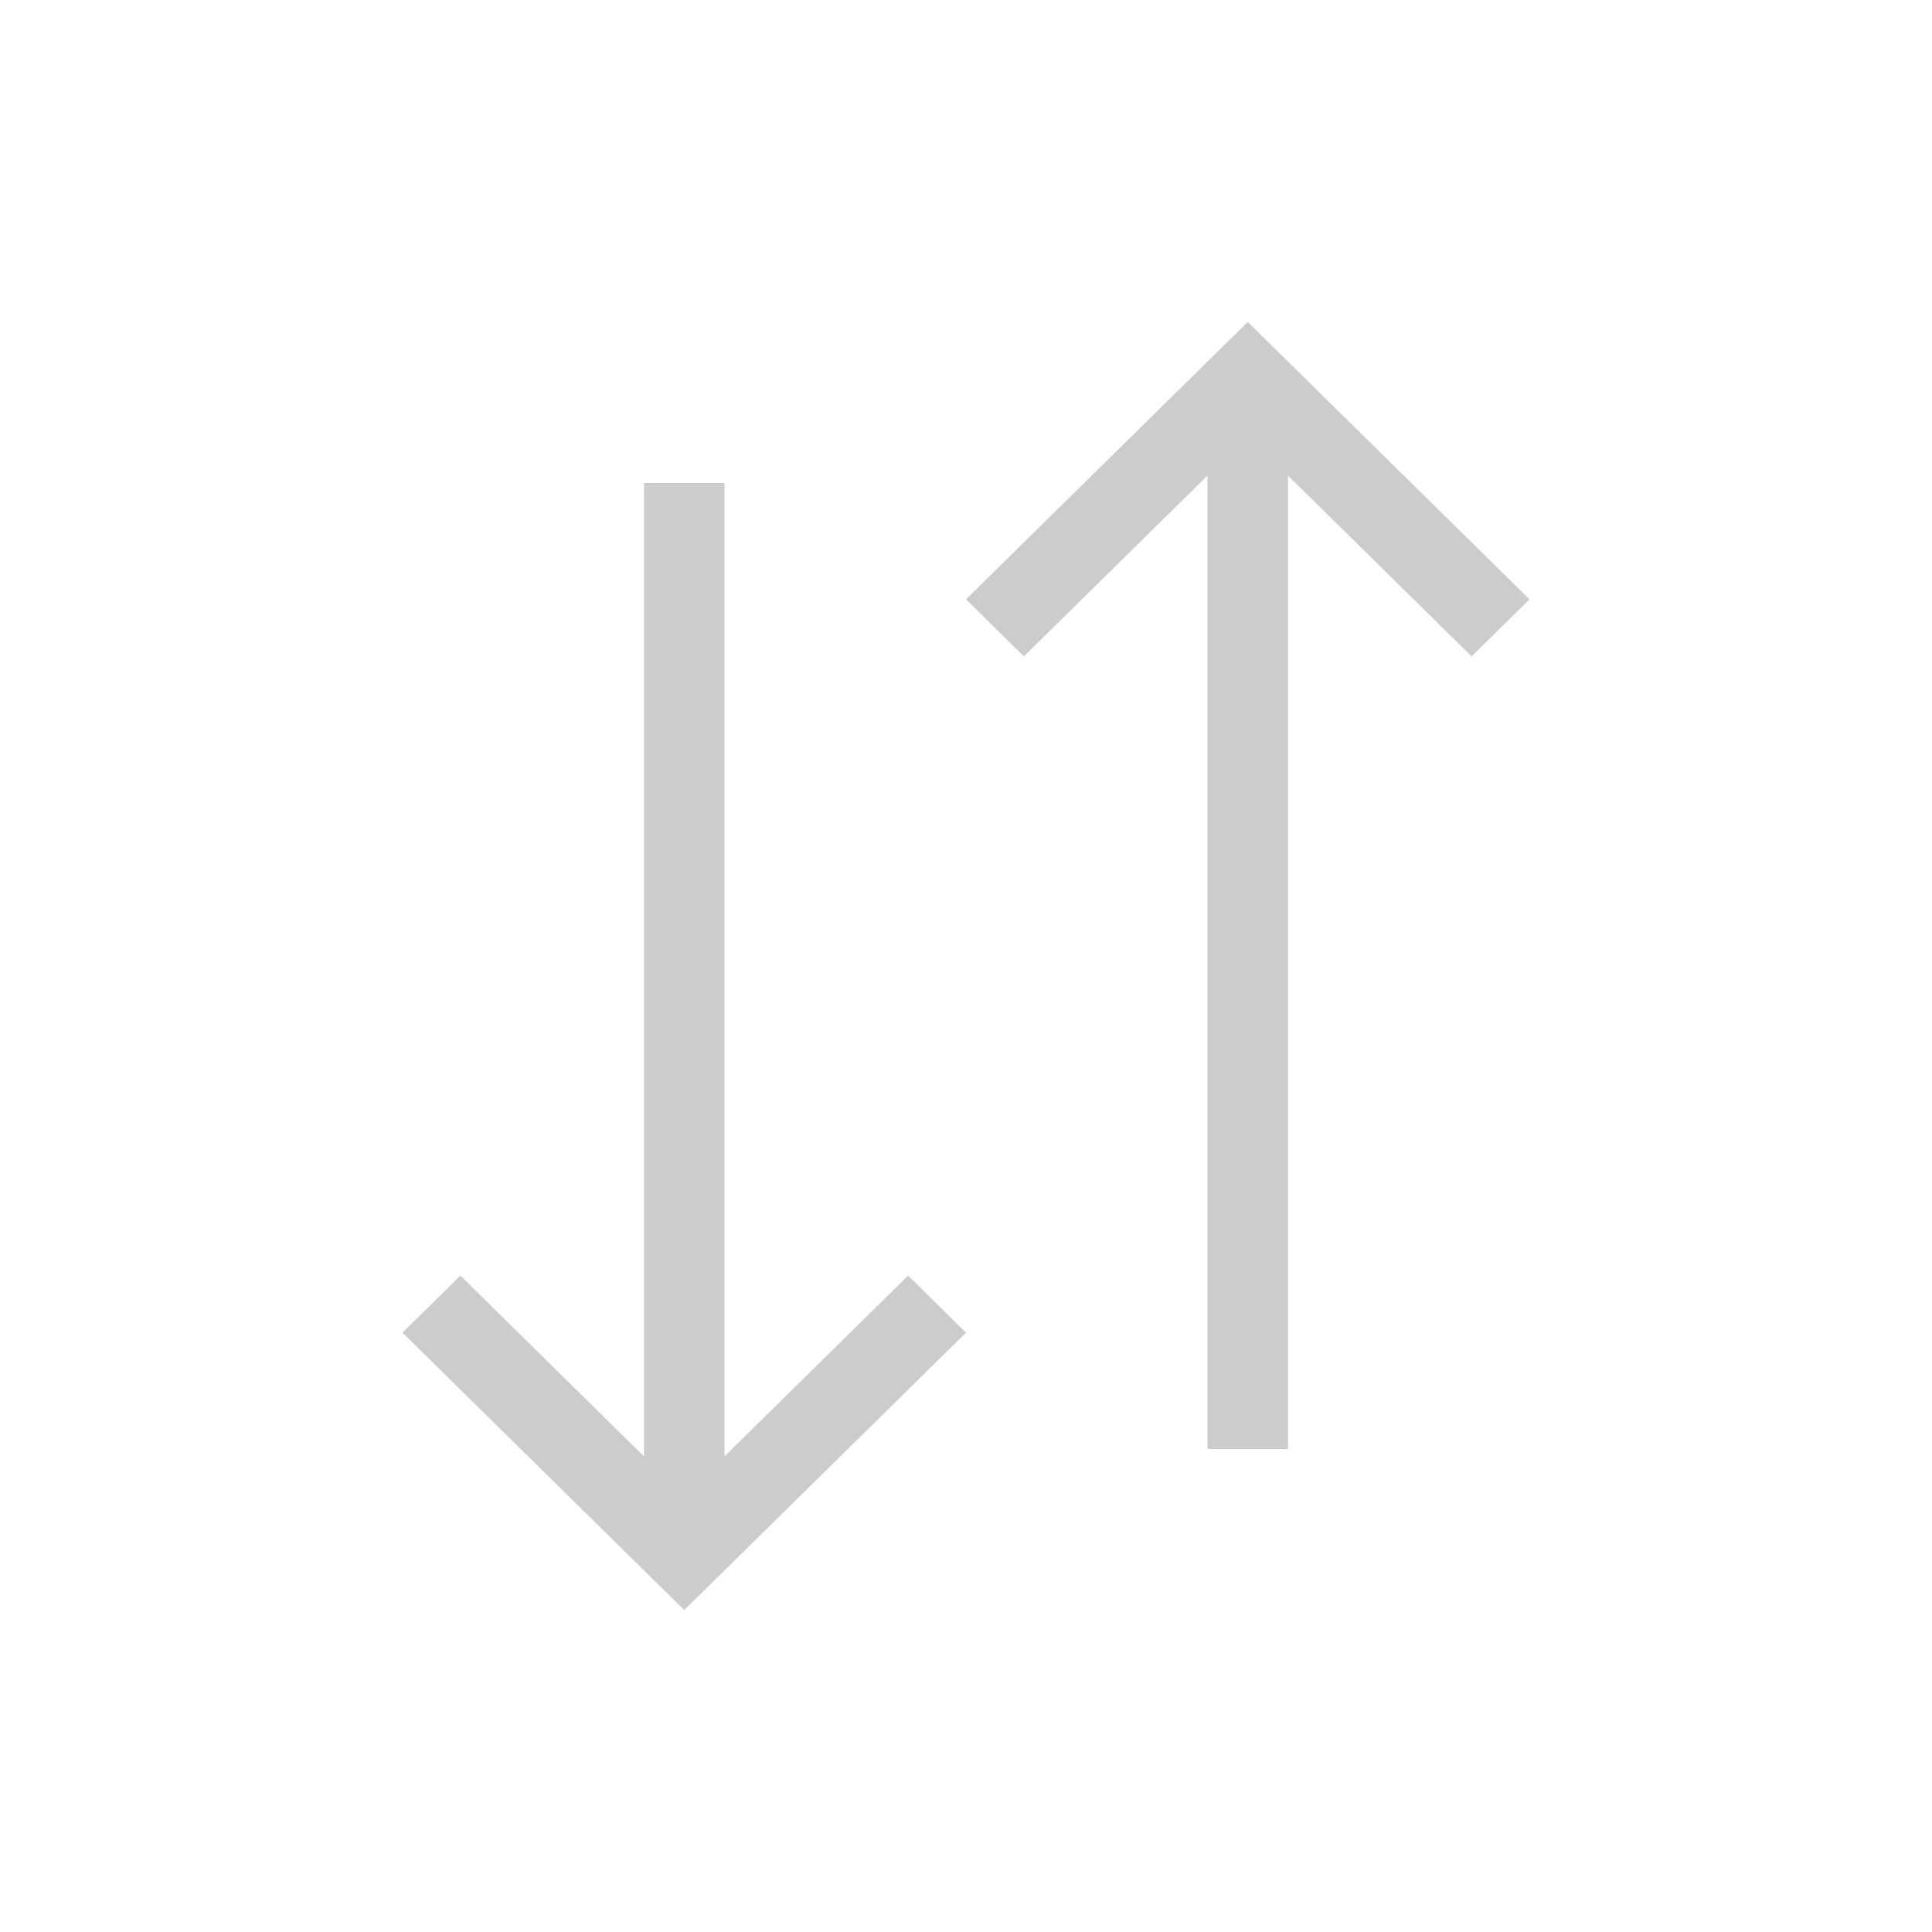 <svg xmlns="http://www.w3.org/2000/svg" viewBox="0 0 24 24">
  <defs id="defs3051">
    <style type="text/css" id="current-color-scheme">
      .ColorScheme-Text {
        color:#cccccc;
      }
      </style>
  </defs><g transform="translate(1,1)">
 <path 
    style="fill:currentColor;fill-opacity:1;stroke:none" 
    d="M 14.5 3 L 14.281 3.215 L 11 6.445 L 11.719 7.154 L 14 4.908 L 14 13.061 L 14 17 L 15 17 L 15 13.061 L 15 4.908 L 17.281 7.154 L 18 6.445 L 14.719 3.215 L 14.5 3 z M 7 5 L 7 8.939 L 7 17.092 L 4.719 14.846 L 4 15.555 L 7.281 18.785 L 7.5 19 L 7.719 18.785 L 11 15.555 L 10.281 14.846 L 8 17.092 L 8 8.939 L 8 5 L 7 5 z "
    class="ColorScheme-Text"
    />  
</g></svg>
